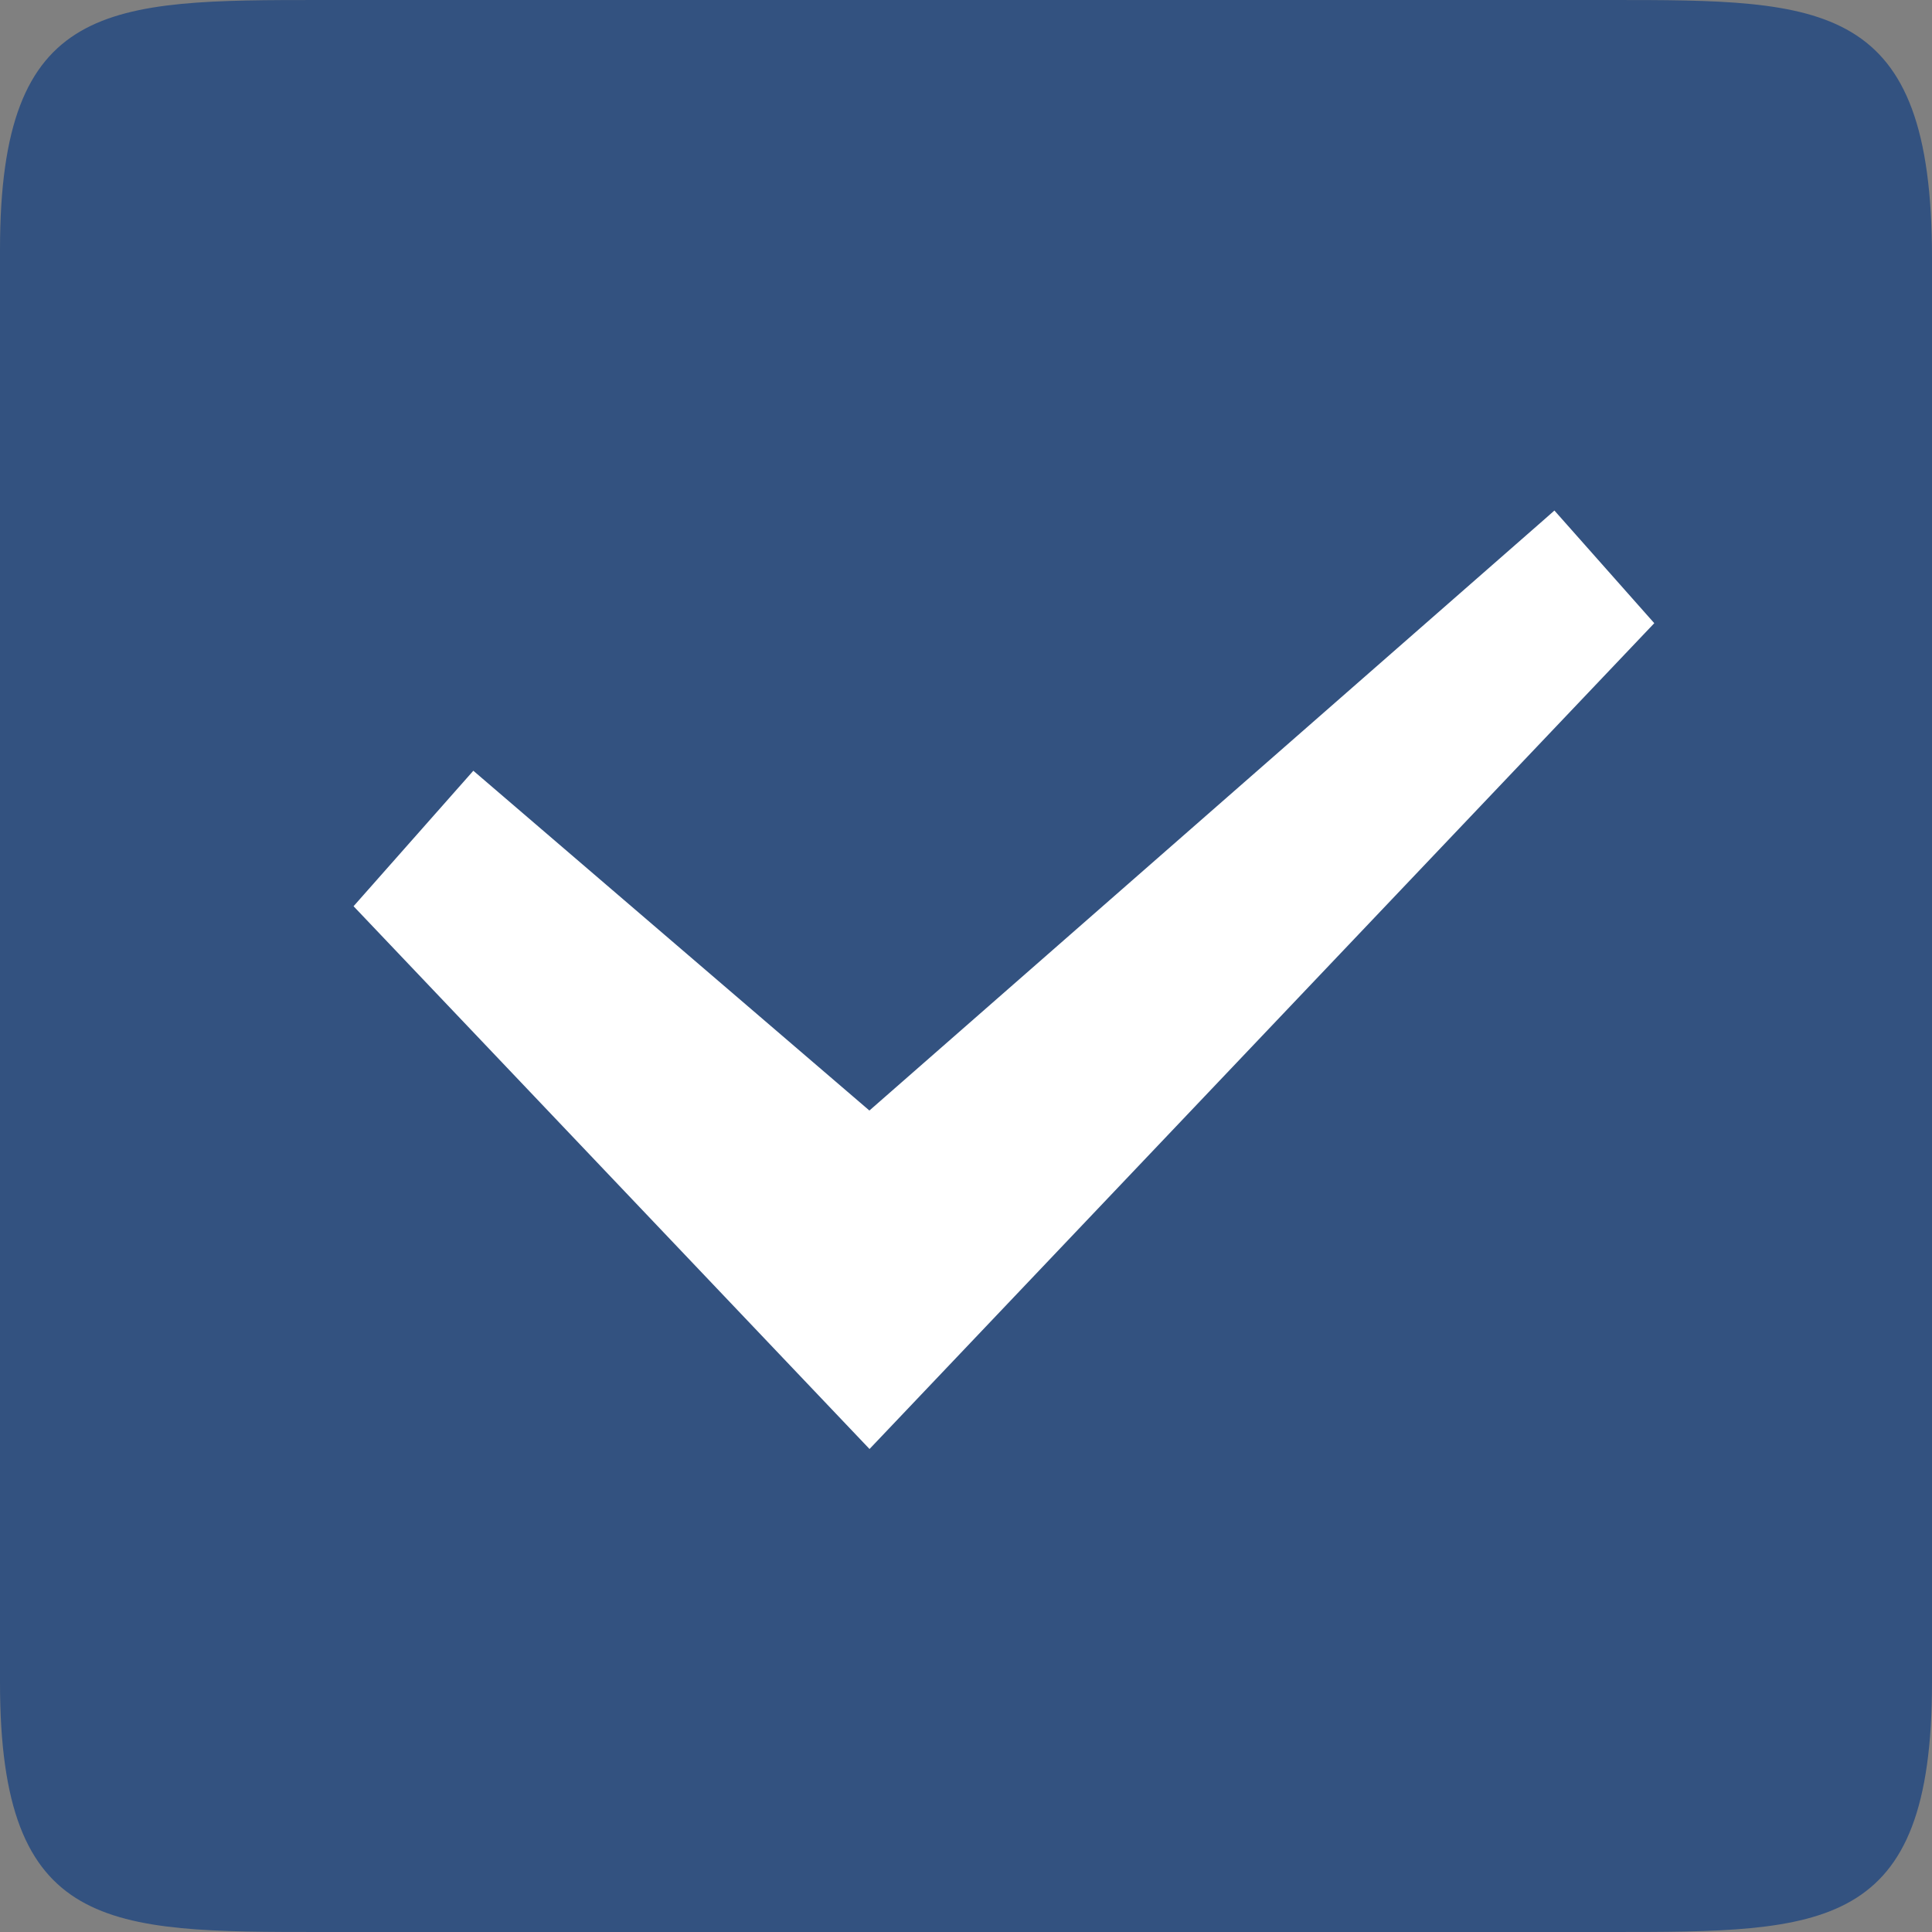 <?xml version="1.0" encoding="UTF-8" standalone="no"?>
<svg xmlns="http://www.w3.org/2000/svg" height="16px" width="16px" version="1.1" xmlns:xlink="http://www.w3.org/1999/xlink" viewBox="0 0 16 16"><rect x="0" y="0" width="16" height="16" fill="#808080" stroke="none"/><!-- Generator: Sketch 42 (36781) - http://www.bohemiancoding.com/sketch -->
 <title>checkbox</title>
 <desc>Created with Sketch.</desc>
 <g id="Page-1" fill-rule="evenodd" fill="none">
  <g id="checkbox" fill-rule="nonzero">
   <path id="path4833-5-5" fill="#335280" d="m2.667 0c-1.778 0-2.667 0.001-2.667 2.068l-0 11.866c0 2.067 0.889 2.066 2.667 2.066h10.666c1.778 0 2.667 0.001 2.667-2.066v-11.8c0-2.133-0.889-2.134-2.667-2.134l-10.666 0z"/>
   <polygon id="path5410" points="12.873 4.228 12.796 4.296 7.2 9.197 3.92 6.383 2.928 7.505 7.201 12 13.7 5.161 12.873 4.228" fill="#fff"/>
  </g>
 </g>
</svg>
